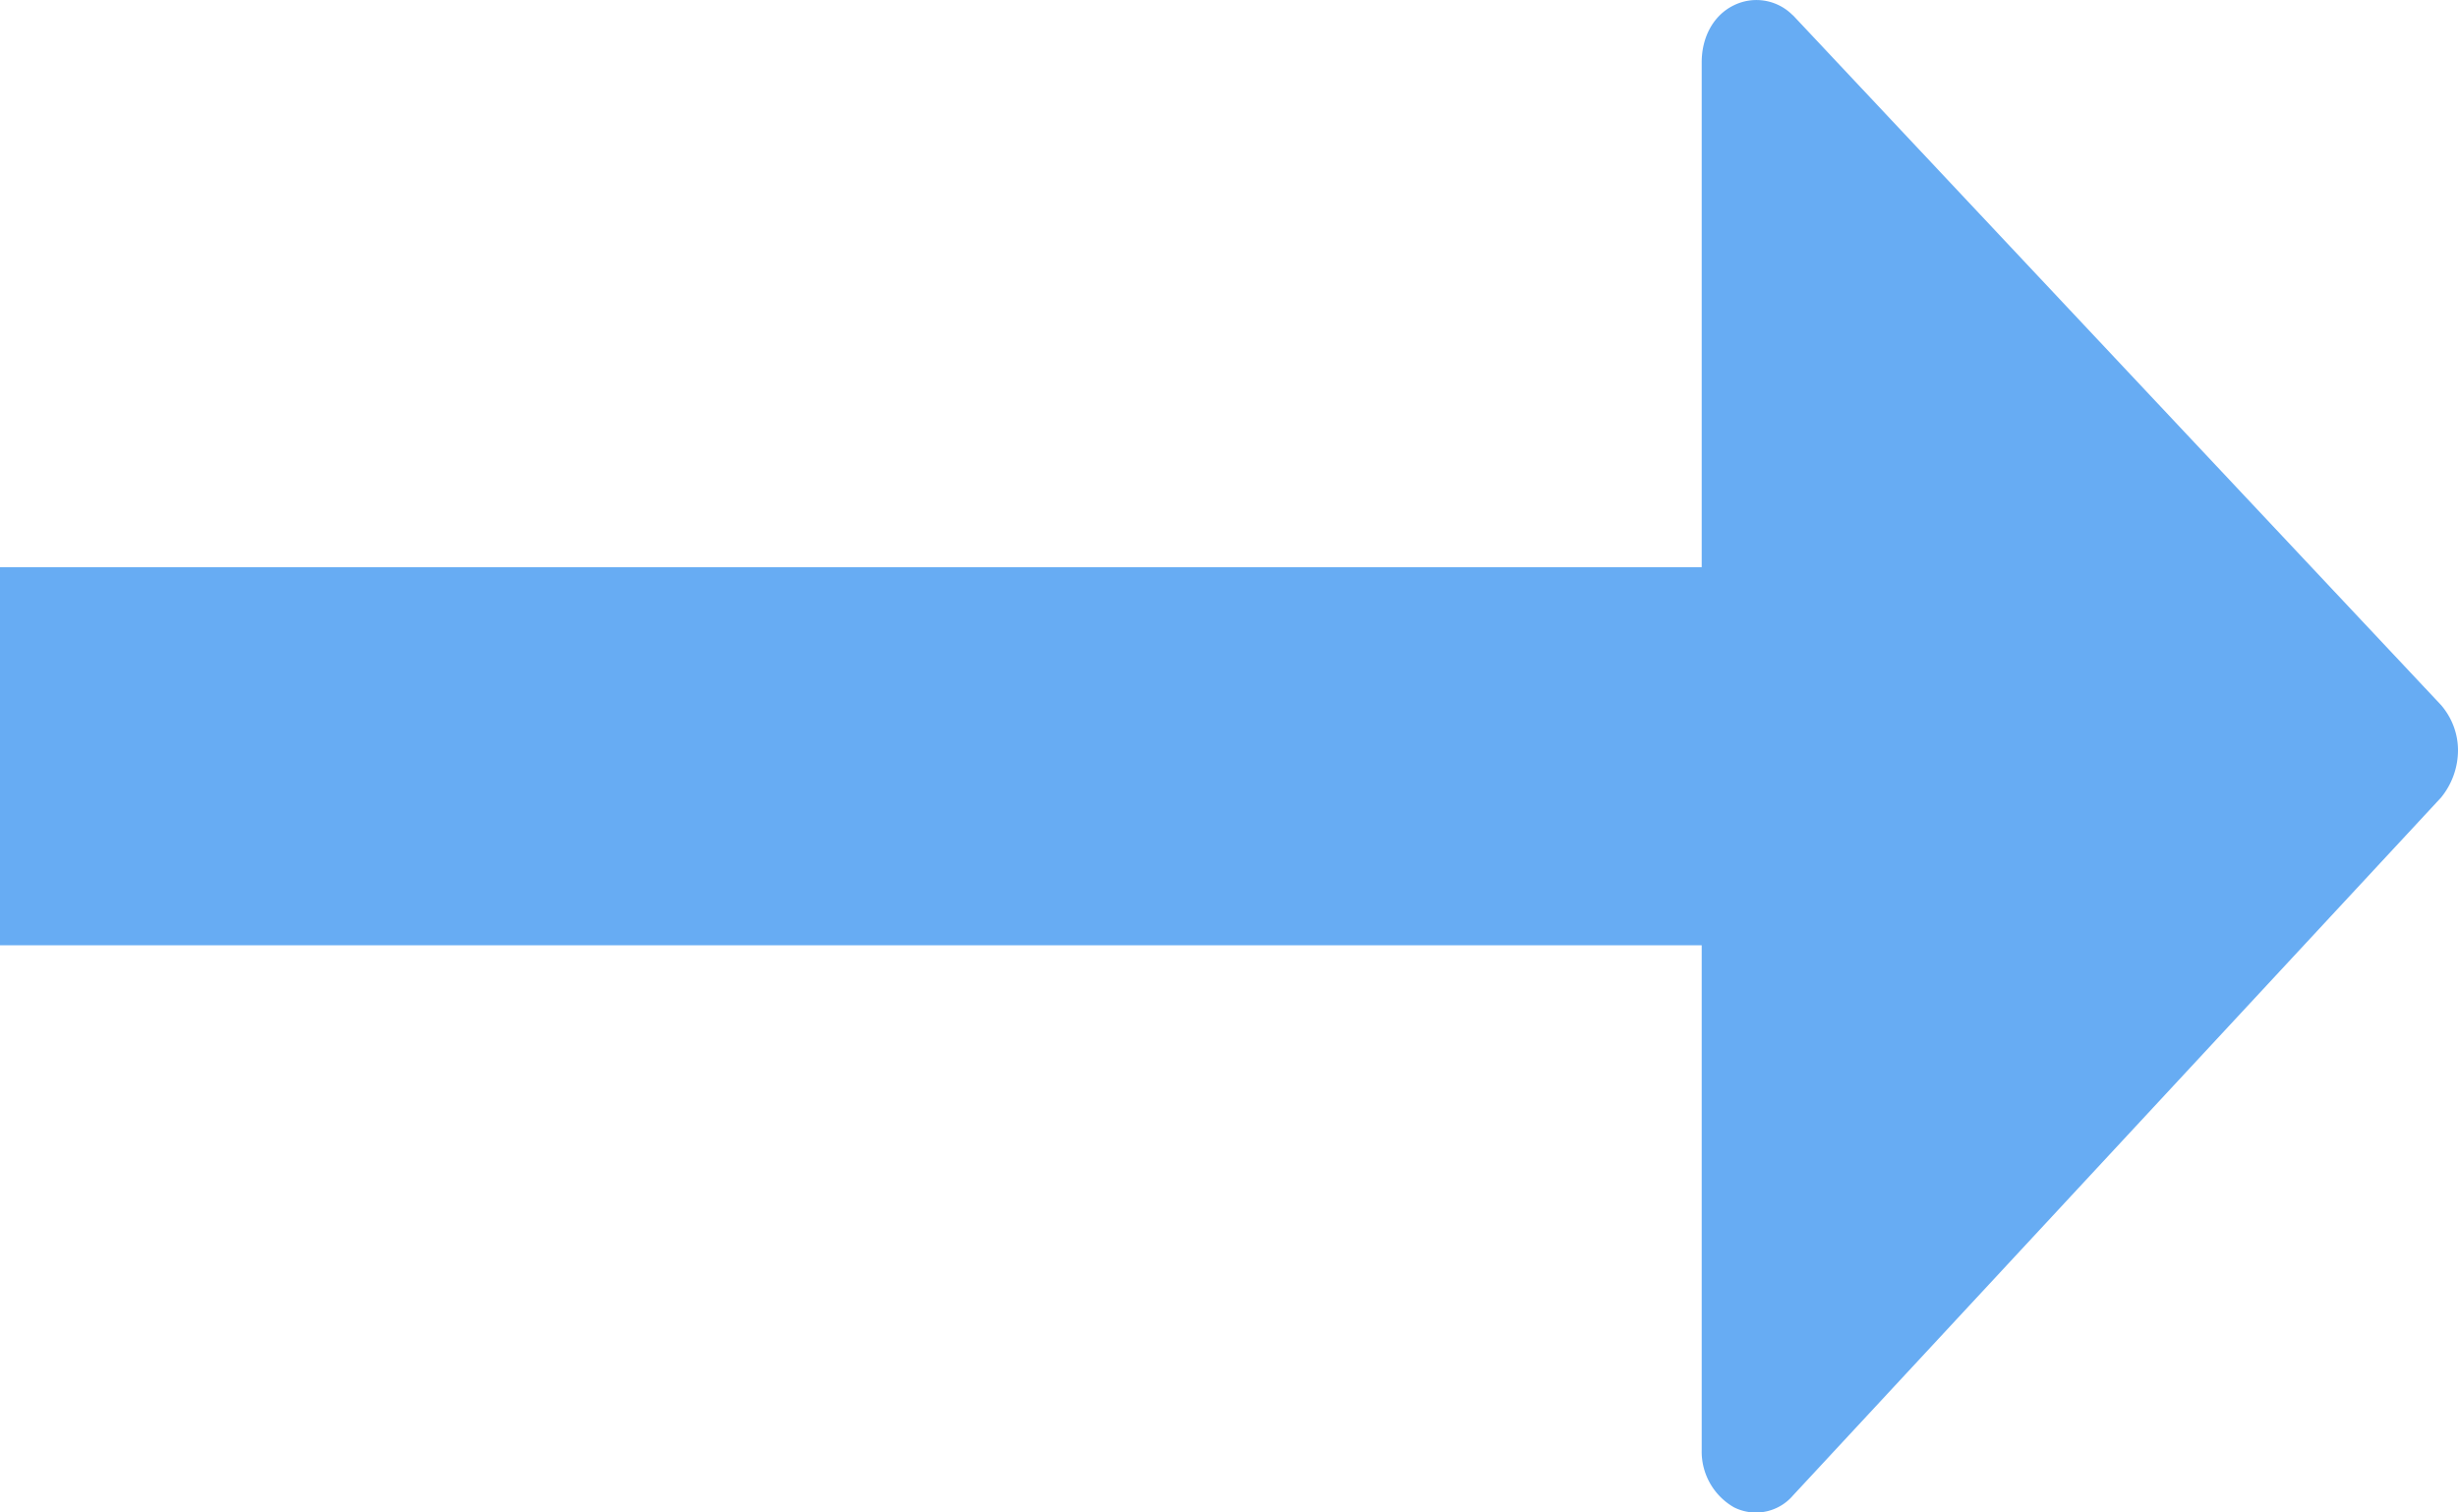 <?xml version="1.0" encoding="UTF-8" standalone="no"?>
<svg
   width="13"
   height="8"
   viewBox="0 0 13 8"
   version="1.1"
   id="svg1"
   sodipodi:docname="arrow_right_gray.svg"
   inkscape:version="1.3.2 (091e20e, 2023-11-25, custom)"
   xmlns:inkscape="http://www.inkscape.org/namespaces/inkscape"
   xmlns:sodipodi="http://sodipodi.sourceforge.net/DTD/sodipodi-0.dtd"
   xmlns="http://www.w3.org/2000/svg"
   xmlns:svg="http://www.w3.org/2000/svg">
  <defs
     id="defs1" />
  <sodipodi:namedview
     id="namedview1"
     pagecolor="#ffffff"
     bordercolor="#000000"
     borderopacity="0.25"
     inkscape:showpageshadow="2"
     inkscape:pageopacity="0.0"
     inkscape:pagecheckerboard="0"
     inkscape:deskcolor="#d1d1d1"
     inkscape:zoom="147.625"
     inkscape:cx="6.5029636"
     inkscape:cy="4"
     inkscape:window-width="3440"
     inkscape:window-height="1377"
     inkscape:window-x="-8"
     inkscape:window-y="-8"
     inkscape:window-maximized="1"
     inkscape:current-layer="svg1" />
  <path
     fill="#67ACf38"
     fill-rule="evenodd"
     d="M9.482.08l3.429 3.65c.053.062.089.145.089.239a.397.397 0 0 1-.09.25L9.483 7.91a.258.258 0 0 1-.312.063A.34.34 0 0 1 9 7.67V5H0V3h9V.33c0-.135.063-.25.17-.302a.27.27 0 0 1 .312.053z"
     id="path1" />
</svg>
